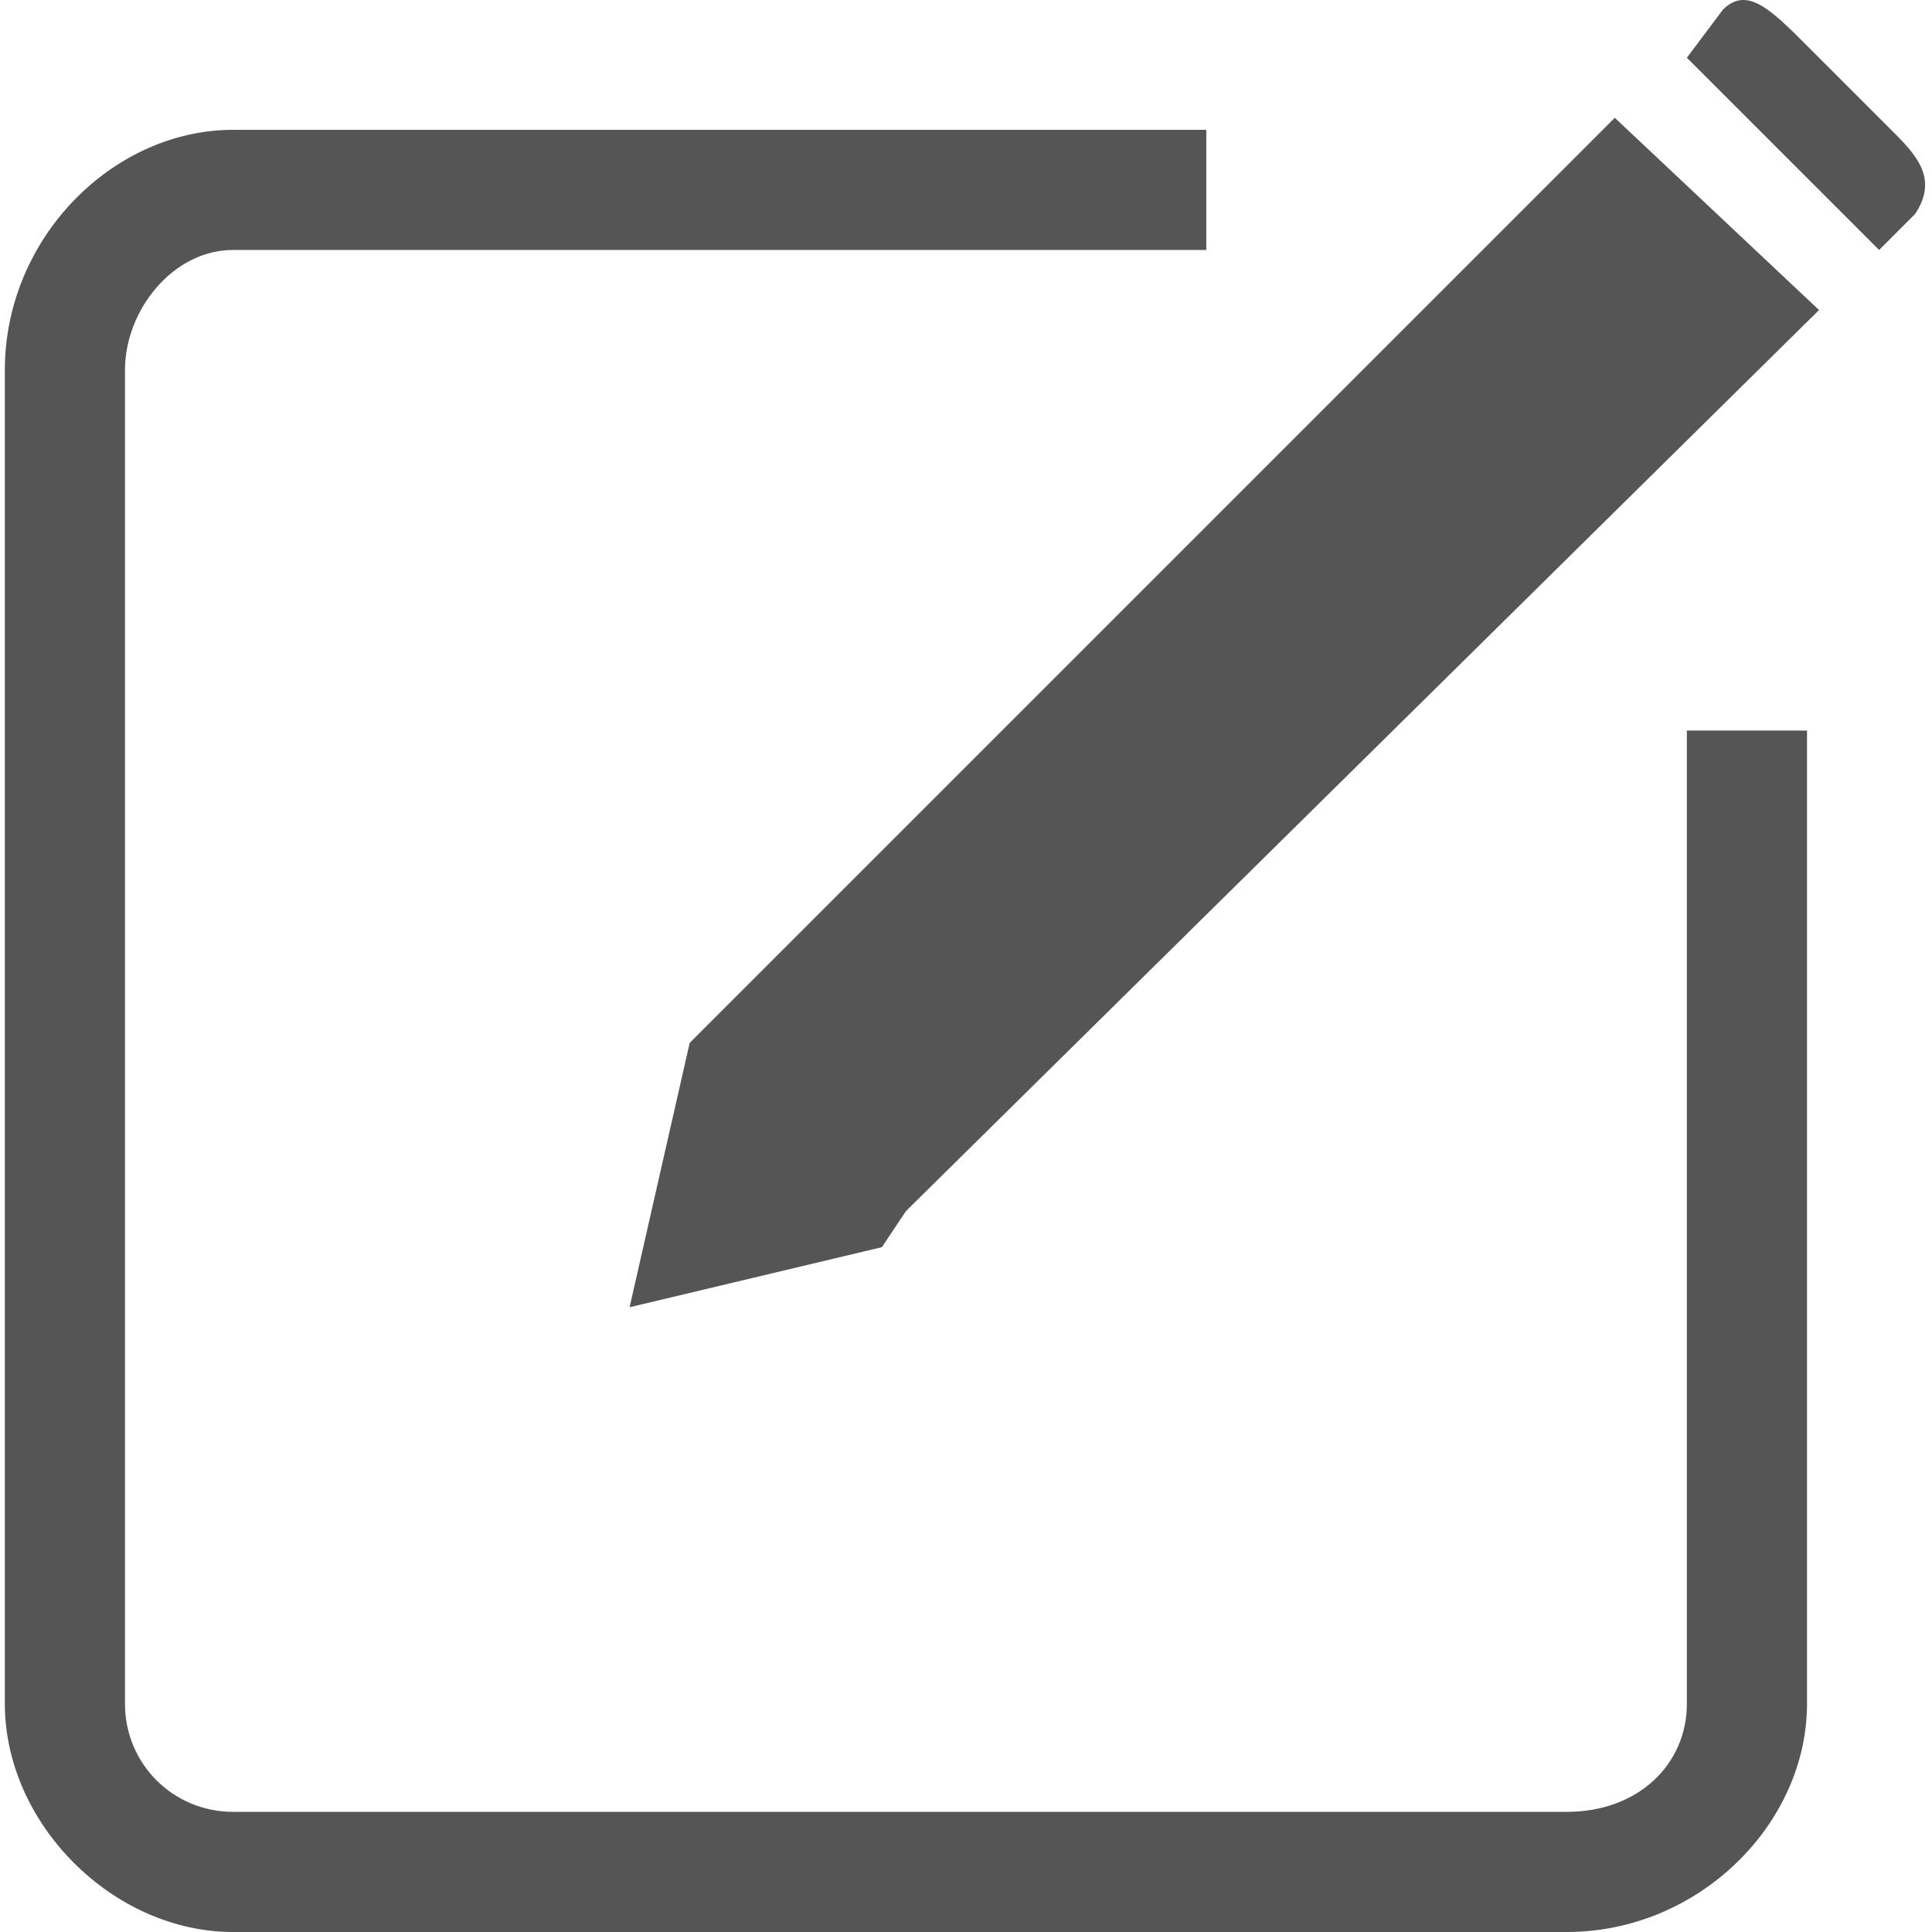 <?xml version="1.0" standalone="no"?><!DOCTYPE svg PUBLIC "-//W3C//DTD SVG 1.1//EN" "http://www.w3.org/Graphics/SVG/1.1/DTD/svg11.dtd"><svg t="1526615594923" class="icon" style="" viewBox="0 0 1024 1024" version="1.1" xmlns="http://www.w3.org/2000/svg" p-id="5585" xmlns:xlink="http://www.w3.org/1999/xlink" width="200" height="200"><defs><style type="text/css"></style></defs><path d="M894.078 903.009c0 31.84-25.472 57.312-63.68 57.312L123.555 960.32C91.715 960.32 66.243 934.849 66.243 903.009L66.243 196.165c0-31.84 25.472-63.68 57.312-63.68L639.359 132.486 639.359 68.806 123.555 68.806C59.875 68.806 2.563 126.118 2.563 196.165l0 706.843C2.563 966.688 59.875 1024 123.555 1024L830.398 1024c70.048 0 127.359-57.312 127.359-120.991L957.757 387.204l-63.68 0L894.078 903.009z" fill="#555555" p-id="5586"></path><path d="M1002.333 68.806l-44.576-44.576C938.653 5.127 925.917-7.609 913.181 5.127L894.078 30.598 995.965 132.486l19.104-19.104C1027.805 94.278 1015.069 81.542 1002.333 68.806z" fill="#555555" p-id="5587"></path><path d="M378.273 540.035 365.537 552.771 333.697 692.866 467.424 661.026 480.16 641.922 964.125 164.326 855.87 62.438Z" fill="#555555" p-id="5588"></path></svg>
